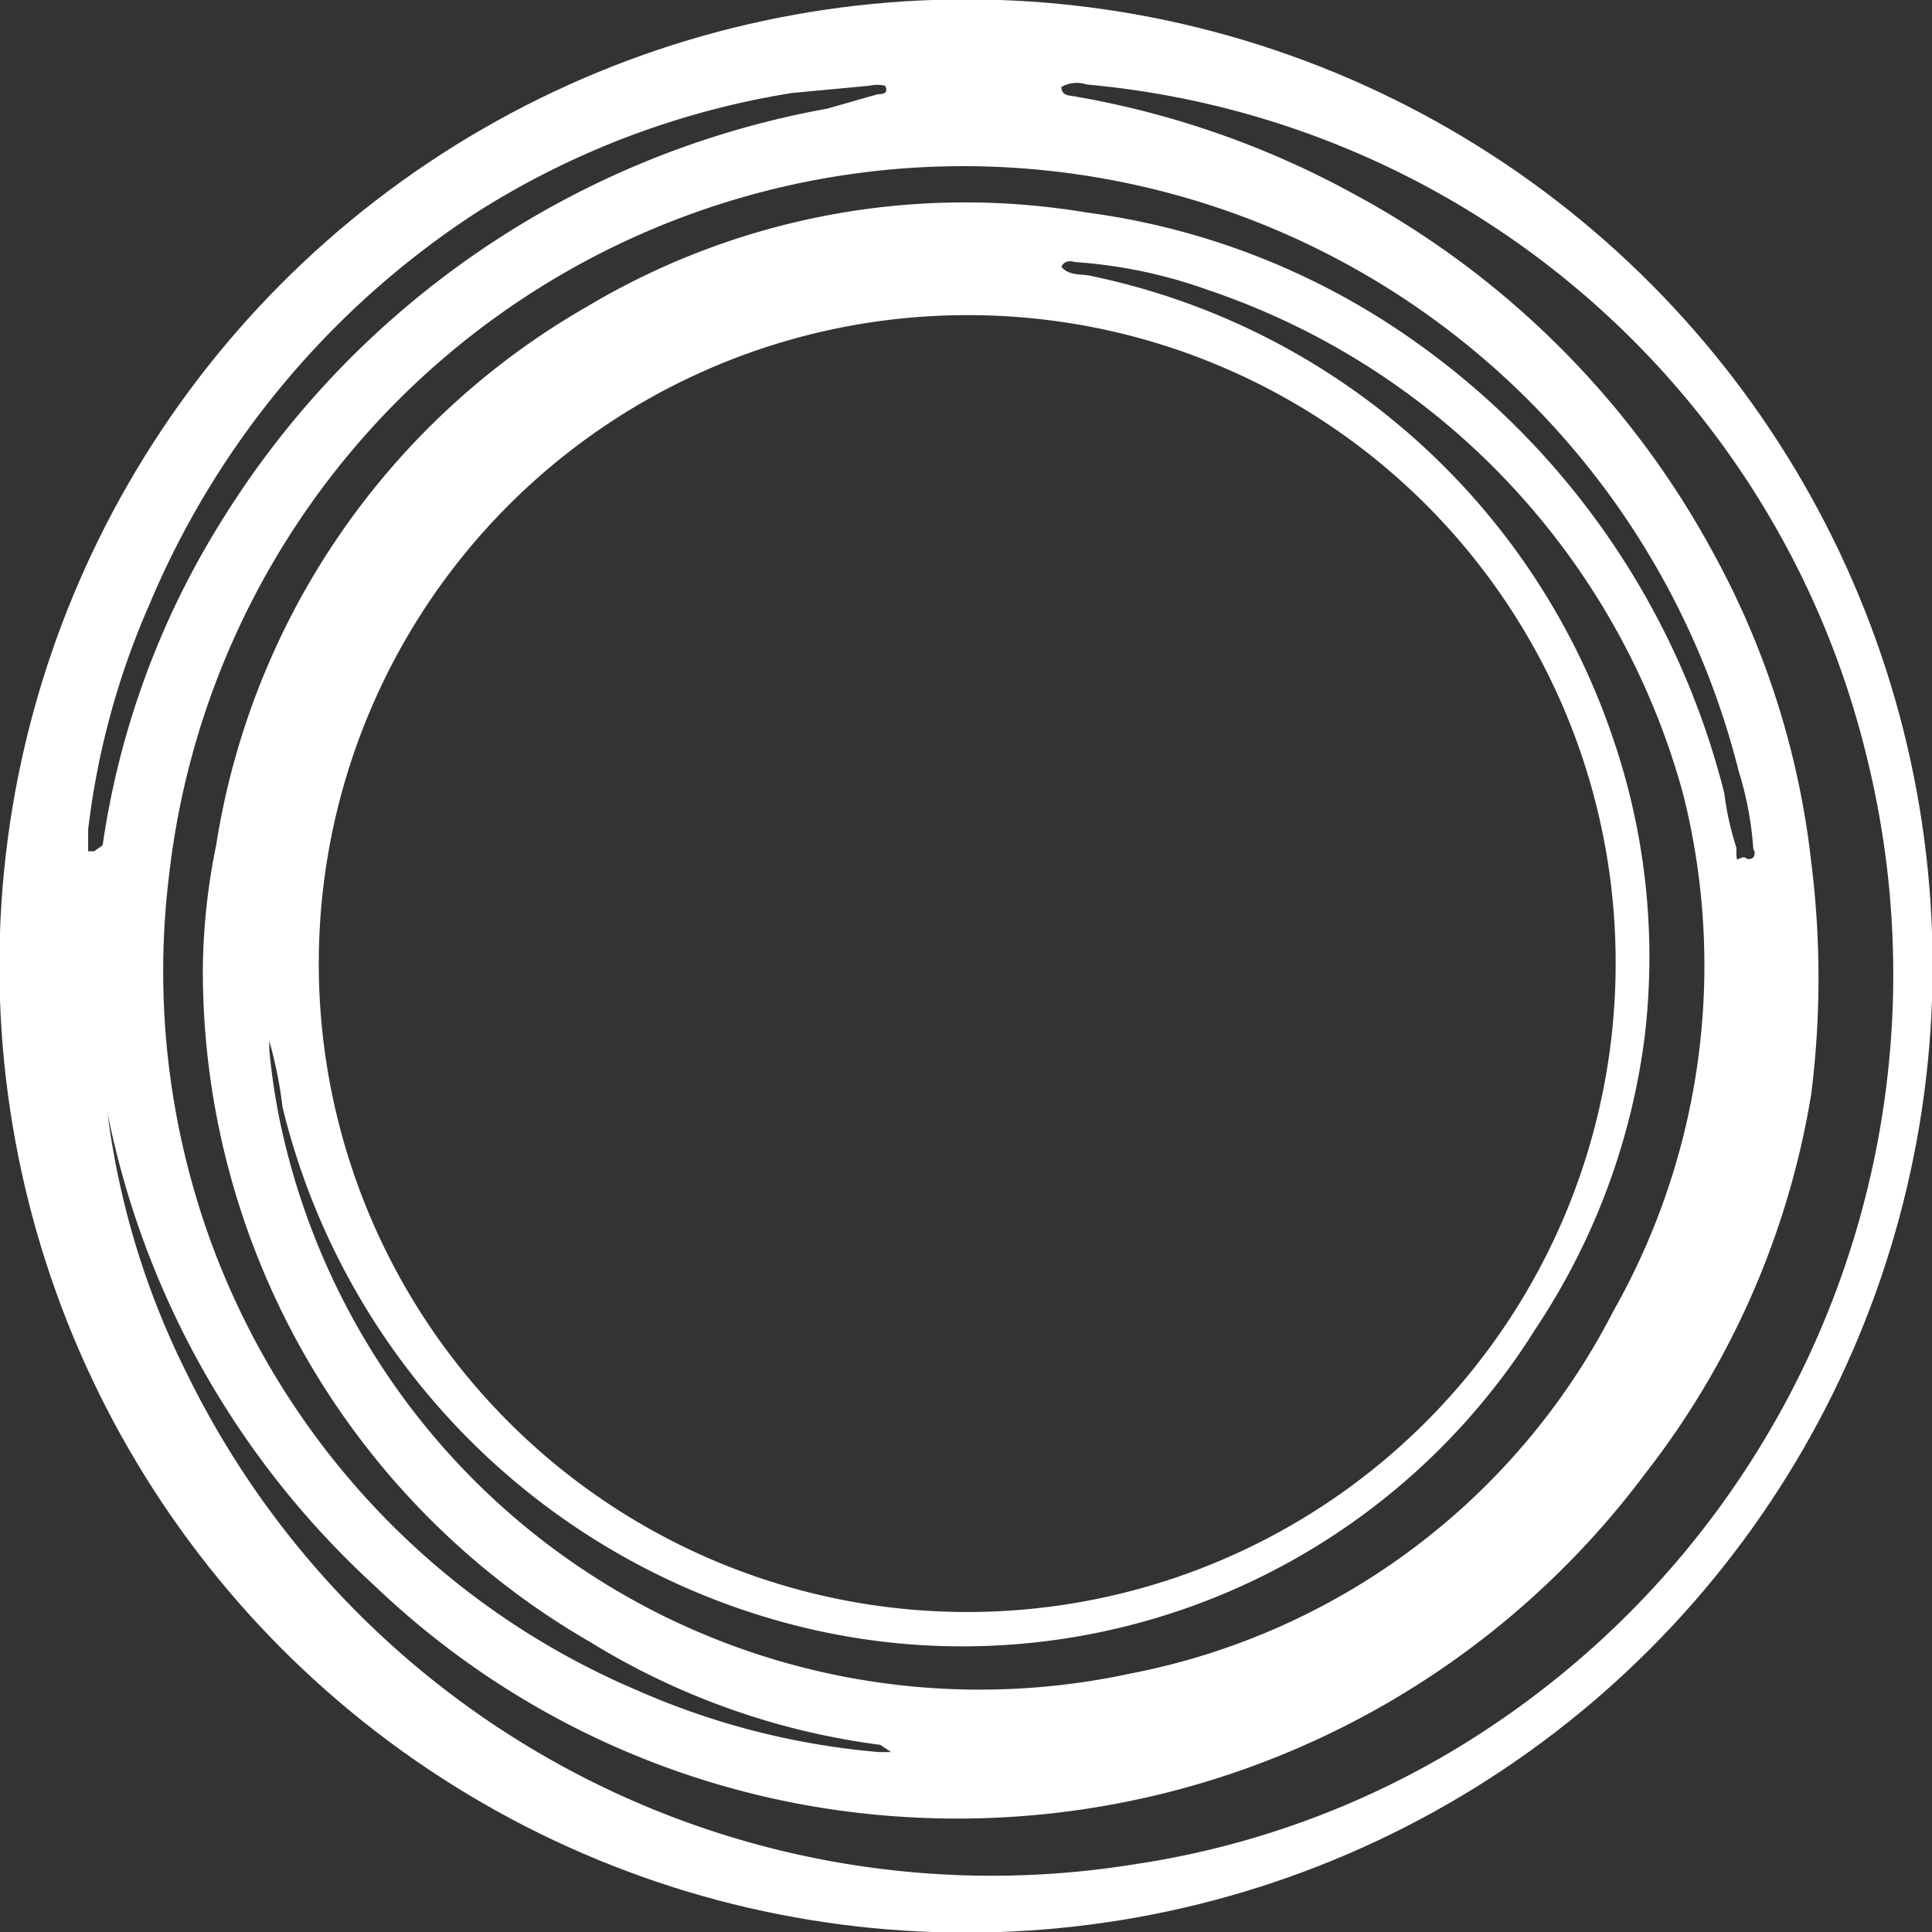 <svg id="Layer_1" data-name="Layer 1" xmlns="http://www.w3.org/2000/svg" viewBox="0 0 16 16"><rect x="0" y="0" width="16" height="16" fill="#333333" stroke="none"/><defs><style>.cls-1{fill:#fff;}.cls-2{fill:none;stroke:#fff;stroke-miterlimit:10;stroke-width:0.25px;}</style></defs><title>loader-white</title><path class="cls-1" d="M15.88,8A7.88,7.88,0,1,1,8,.12H8A7.88,7.88,0,0,1,15.88,8ZM8,2.61A5.37,5.37,0,1,0,13.38,8,5.36,5.36,0,0,0,8,2.61ZM8.79.72c0,.08.08.07.12.08a7.43,7.43,0,0,1,2.29.8,7.35,7.35,0,0,1,3,3A6.92,6.92,0,0,1,15,7.14a7.71,7.71,0,0,1,0,1.92,6.93,6.93,0,0,1-1.38,3.15A7.11,7.11,0,0,1,7,15a6.94,6.94,0,0,1-3.9-1.87A7.24,7.24,0,0,1,.85,9V8.64s0-.05,0-.06h0v.21a6.71,6.71,0,0,0,.7,2.59,7.42,7.42,0,0,0,7.84,4.06,7.22,7.22,0,0,0,3-1.17,7.49,7.49,0,0,0,3.07-8A7.32,7.32,0,0,0,9,.7.26.26,0,0,0,8.79.72ZM1.68,8A5.37,5.37,0,0,1,1.79,7,6.26,6.26,0,0,1,4.86,2.54,6.11,6.11,0,0,1,9,1.76a6.07,6.07,0,0,1,2.53.94,6.53,6.53,0,0,1,2.75,3.87,2.42,2.42,0,0,0,.1.45c0,.15,0,.08.07.08a.05.05,0,0,0,.07,0,.06.06,0,0,0,0-.07h0a2.78,2.78,0,0,0-.12-.64,6.62,6.62,0,0,0-13,.86,6.54,6.54,0,0,0,.36,3.07A6.44,6.44,0,0,0,5.28,14a6.27,6.27,0,0,0,2,.51h.1l-.09-.06h0a6.06,6.06,0,0,1-2.4-.85A6.42,6.42,0,0,1,1.68,8ZM8.79,2.21c.06.07.15.06.22.07a5.81,5.81,0,0,1,4.34,3.81,5.59,5.59,0,0,1,.27,2.5,5.65,5.65,0,0,1-.9,2.41A5.6,5.6,0,0,1,6.4,13.41,5.86,5.86,0,0,1,2.34,9.17a3.57,3.57,0,0,0-.11-.55c0-.18,0-.07,0-.07s0,0,0,.08v.06a5.29,5.29,0,0,0,.13.78,5.92,5.92,0,0,0,7,4.39,5.71,5.71,0,0,0,4-3,5.81,5.81,0,0,0,.58-4.28A6.1,6.1,0,0,0,10,2.4a4.07,4.07,0,0,0-1.1-.23S8.82,2.14,8.79,2.21ZM7.33.71a.29.29,0,0,0-.13,0L6.56.77a6.9,6.9,0,0,0-2.63,1A7.19,7.19,0,0,0,1.24,5,6.54,6.54,0,0,0,.73,6.87v.18H.78L.85,7a6.94,6.94,0,0,1,1-2.71A7.45,7.45,0,0,1,6.85.9L7.27.78C7.32.78,7.36.77,7.33.71Z"/><circle class="cls-2" cx="8" cy="8" r="7.88"/></svg>